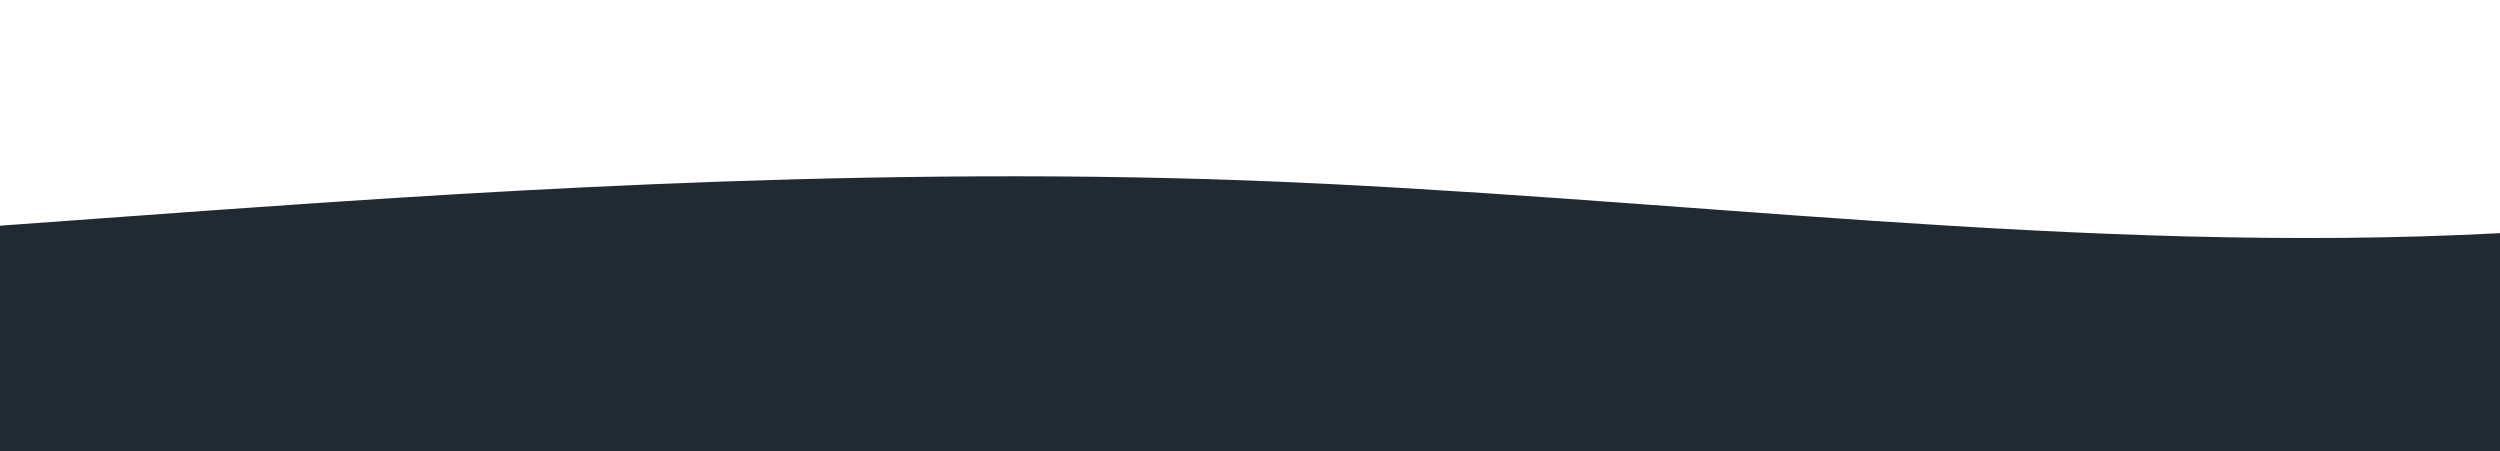 <?xml version="1.0" standalone="no"?>
<svg xmlns:xlink="http://www.w3.org/1999/xlink" id="wave" style="transform:rotate(180deg); transition: 0.3s" viewBox="0 0 1440 260" version="1.1" xmlns="http://www.w3.org/2000/svg"><defs><linearGradient id="sw-gradient-0" x1="0" x2="0" y1="1" y2="0"><stop stop-color="rgba(33, 42, 51, 1)" offset="0%"/><stop stop-color="rgba(33, 42, 51, 1)" offset="100%"/></linearGradient></defs><path style="transform:translate(0, 0px); opacity:1" fill="url(#sw-gradient-0)" d="M0,130L120,121.3C240,113,480,95,720,104C960,113,1200,147,1440,134.3C1680,121,1920,61,2160,30.3C2400,0,2640,0,2880,8.7C3120,17,3360,35,3600,73.7C3840,113,4080,173,4320,173.3C4560,173,4800,113,5040,108.3C5280,104,5520,156,5760,151.7C6000,147,6240,87,6480,73.7C6720,61,6960,95,7200,117C7440,139,7680,147,7920,125.7C8160,104,8400,52,8640,56.3C8880,61,9120,121,9360,156C9600,191,9840,199,10080,203.7C10320,208,10560,208,10800,190.7C11040,173,11280,139,11520,108.3C11760,78,12000,52,12240,65C12480,78,12720,130,12960,125.7C13200,121,13440,61,13680,34.7C13920,9,14160,17,14400,17.3C14640,17,14880,9,15120,39C15360,69,15600,139,15840,173.3C16080,208,16320,208,16560,182C16800,156,17040,104,17160,78L17280,52L17280,260L17160,260C17040,260,16800,260,16560,260C16320,260,16080,260,15840,260C15600,260,15360,260,15120,260C14880,260,14640,260,14400,260C14160,260,13920,260,13680,260C13440,260,13200,260,12960,260C12720,260,12480,260,12240,260C12000,260,11760,260,11520,260C11280,260,11040,260,10800,260C10560,260,10320,260,10080,260C9840,260,9600,260,9360,260C9120,260,8880,260,8640,260C8400,260,8160,260,7920,260C7680,260,7440,260,7200,260C6960,260,6720,260,6480,260C6240,260,6000,260,5760,260C5520,260,5280,260,5040,260C4800,260,4560,260,4320,260C4080,260,3840,260,3600,260C3360,260,3120,260,2880,260C2640,260,2400,260,2160,260C1920,260,1680,260,1440,260C1200,260,960,260,720,260C480,260,240,260,120,260L0,260Z"/></svg>
